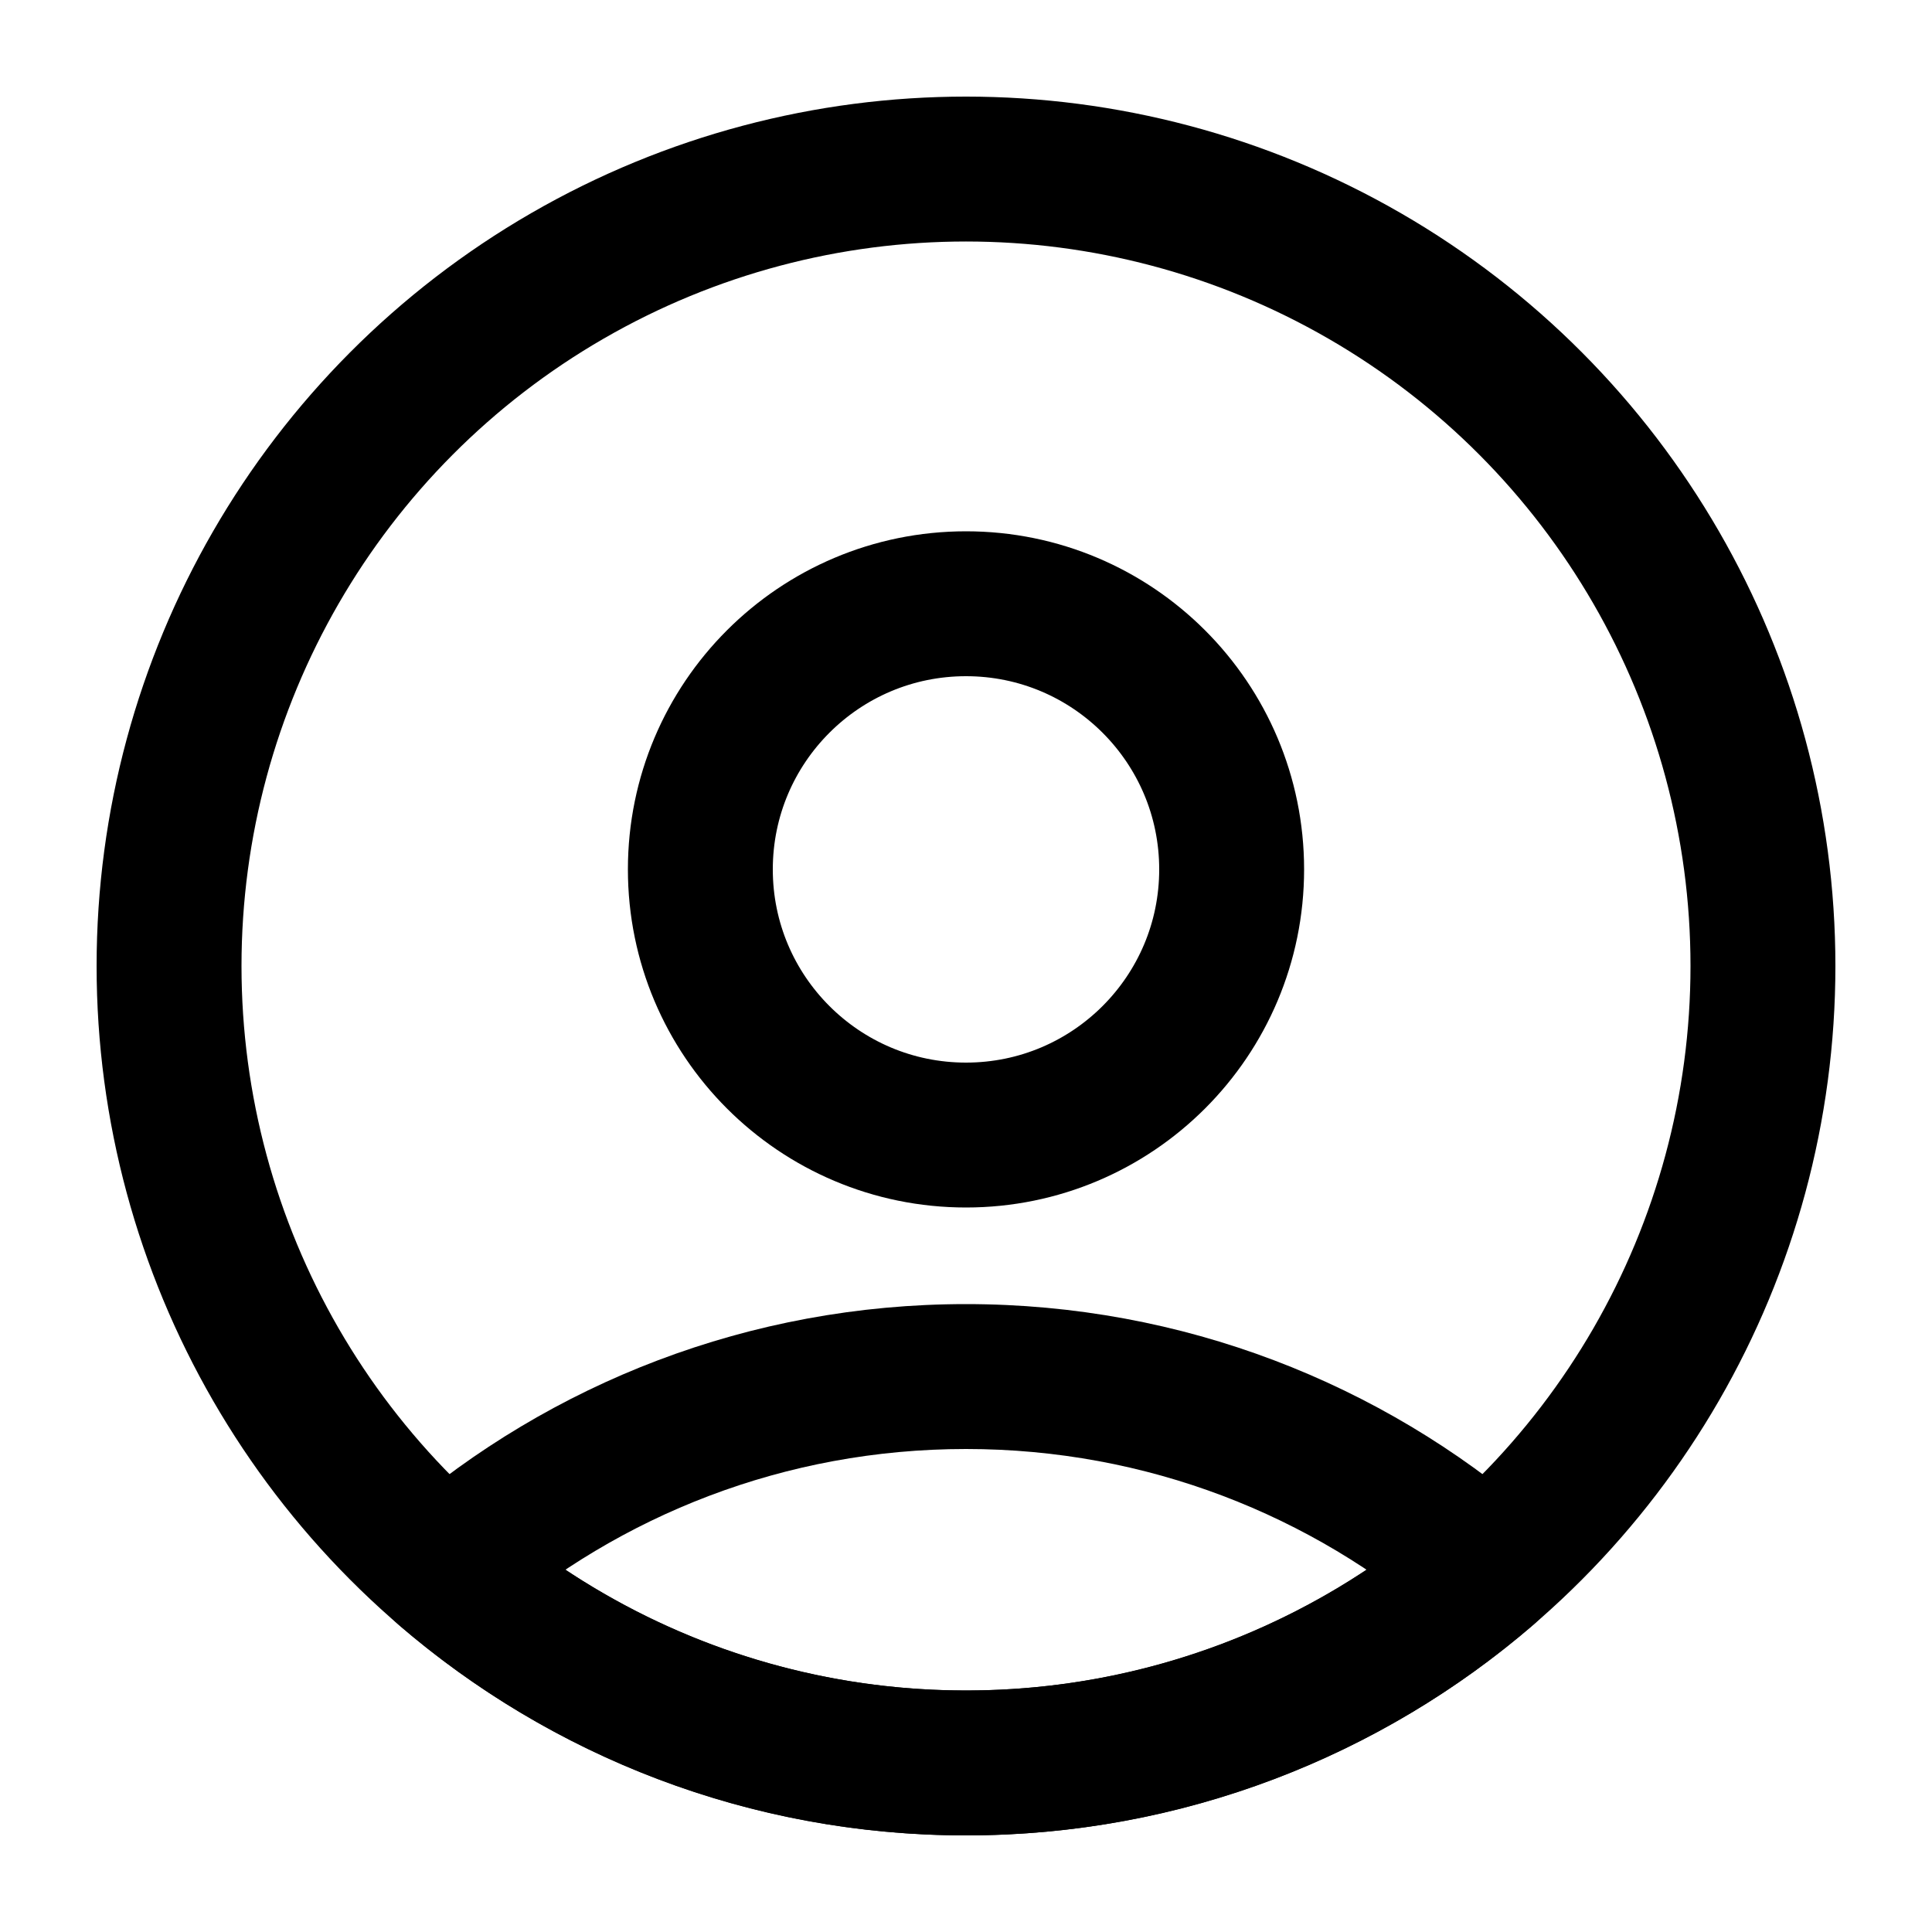 <svg
  width="20"
  height="20"
  viewBox="0 0 20 20"
  fill="none"
  xmlns="http://www.w3.org/2000/svg"
  data-fui-icon="true"
>
  <circle
    cx="10"
    cy="10"
    r="8.25"
    stroke="currentColor"
    stroke-width="1.5"
    stroke-linecap="round"
    stroke-linejoin="round"
  />
  <path
    d="M15.385 16.25L15.875 16.818C16.04 16.675 16.135 16.468 16.135 16.25C16.135 16.032 16.04 15.825 15.875 15.682L15.385 16.25ZM4.615 16.25L4.125 15.682C3.96 15.825 3.865 16.032 3.865 16.25C3.865 16.468 3.96 16.675 4.125 16.818L4.615 16.25ZM14.896 15.682C13.581 16.815 11.871 17.5 10 17.5V19C12.245 19 14.299 18.177 15.875 16.818L14.896 15.682ZM10 17.5C8.128 17.5 6.419 16.815 5.104 15.682L4.125 16.818C5.701 18.177 7.755 19 10 19V17.5ZM5.104 16.818C6.419 15.685 8.128 15 10 15V13.5C7.755 13.5 5.701 14.323 4.125 15.682L5.104 16.818ZM10 15C11.871 15 13.581 15.685 14.896 16.818L15.875 15.682C14.299 14.323 12.245 13.5 10 13.5V15Z"
    fill="currentColor"
  />
  <circle
    cx="10"
    cy="9"
    r="2.75"
    stroke="currentColor"
    stroke-width="1.5"
    stroke-linecap="round"
    stroke-linejoin="round"
  />
</svg>

